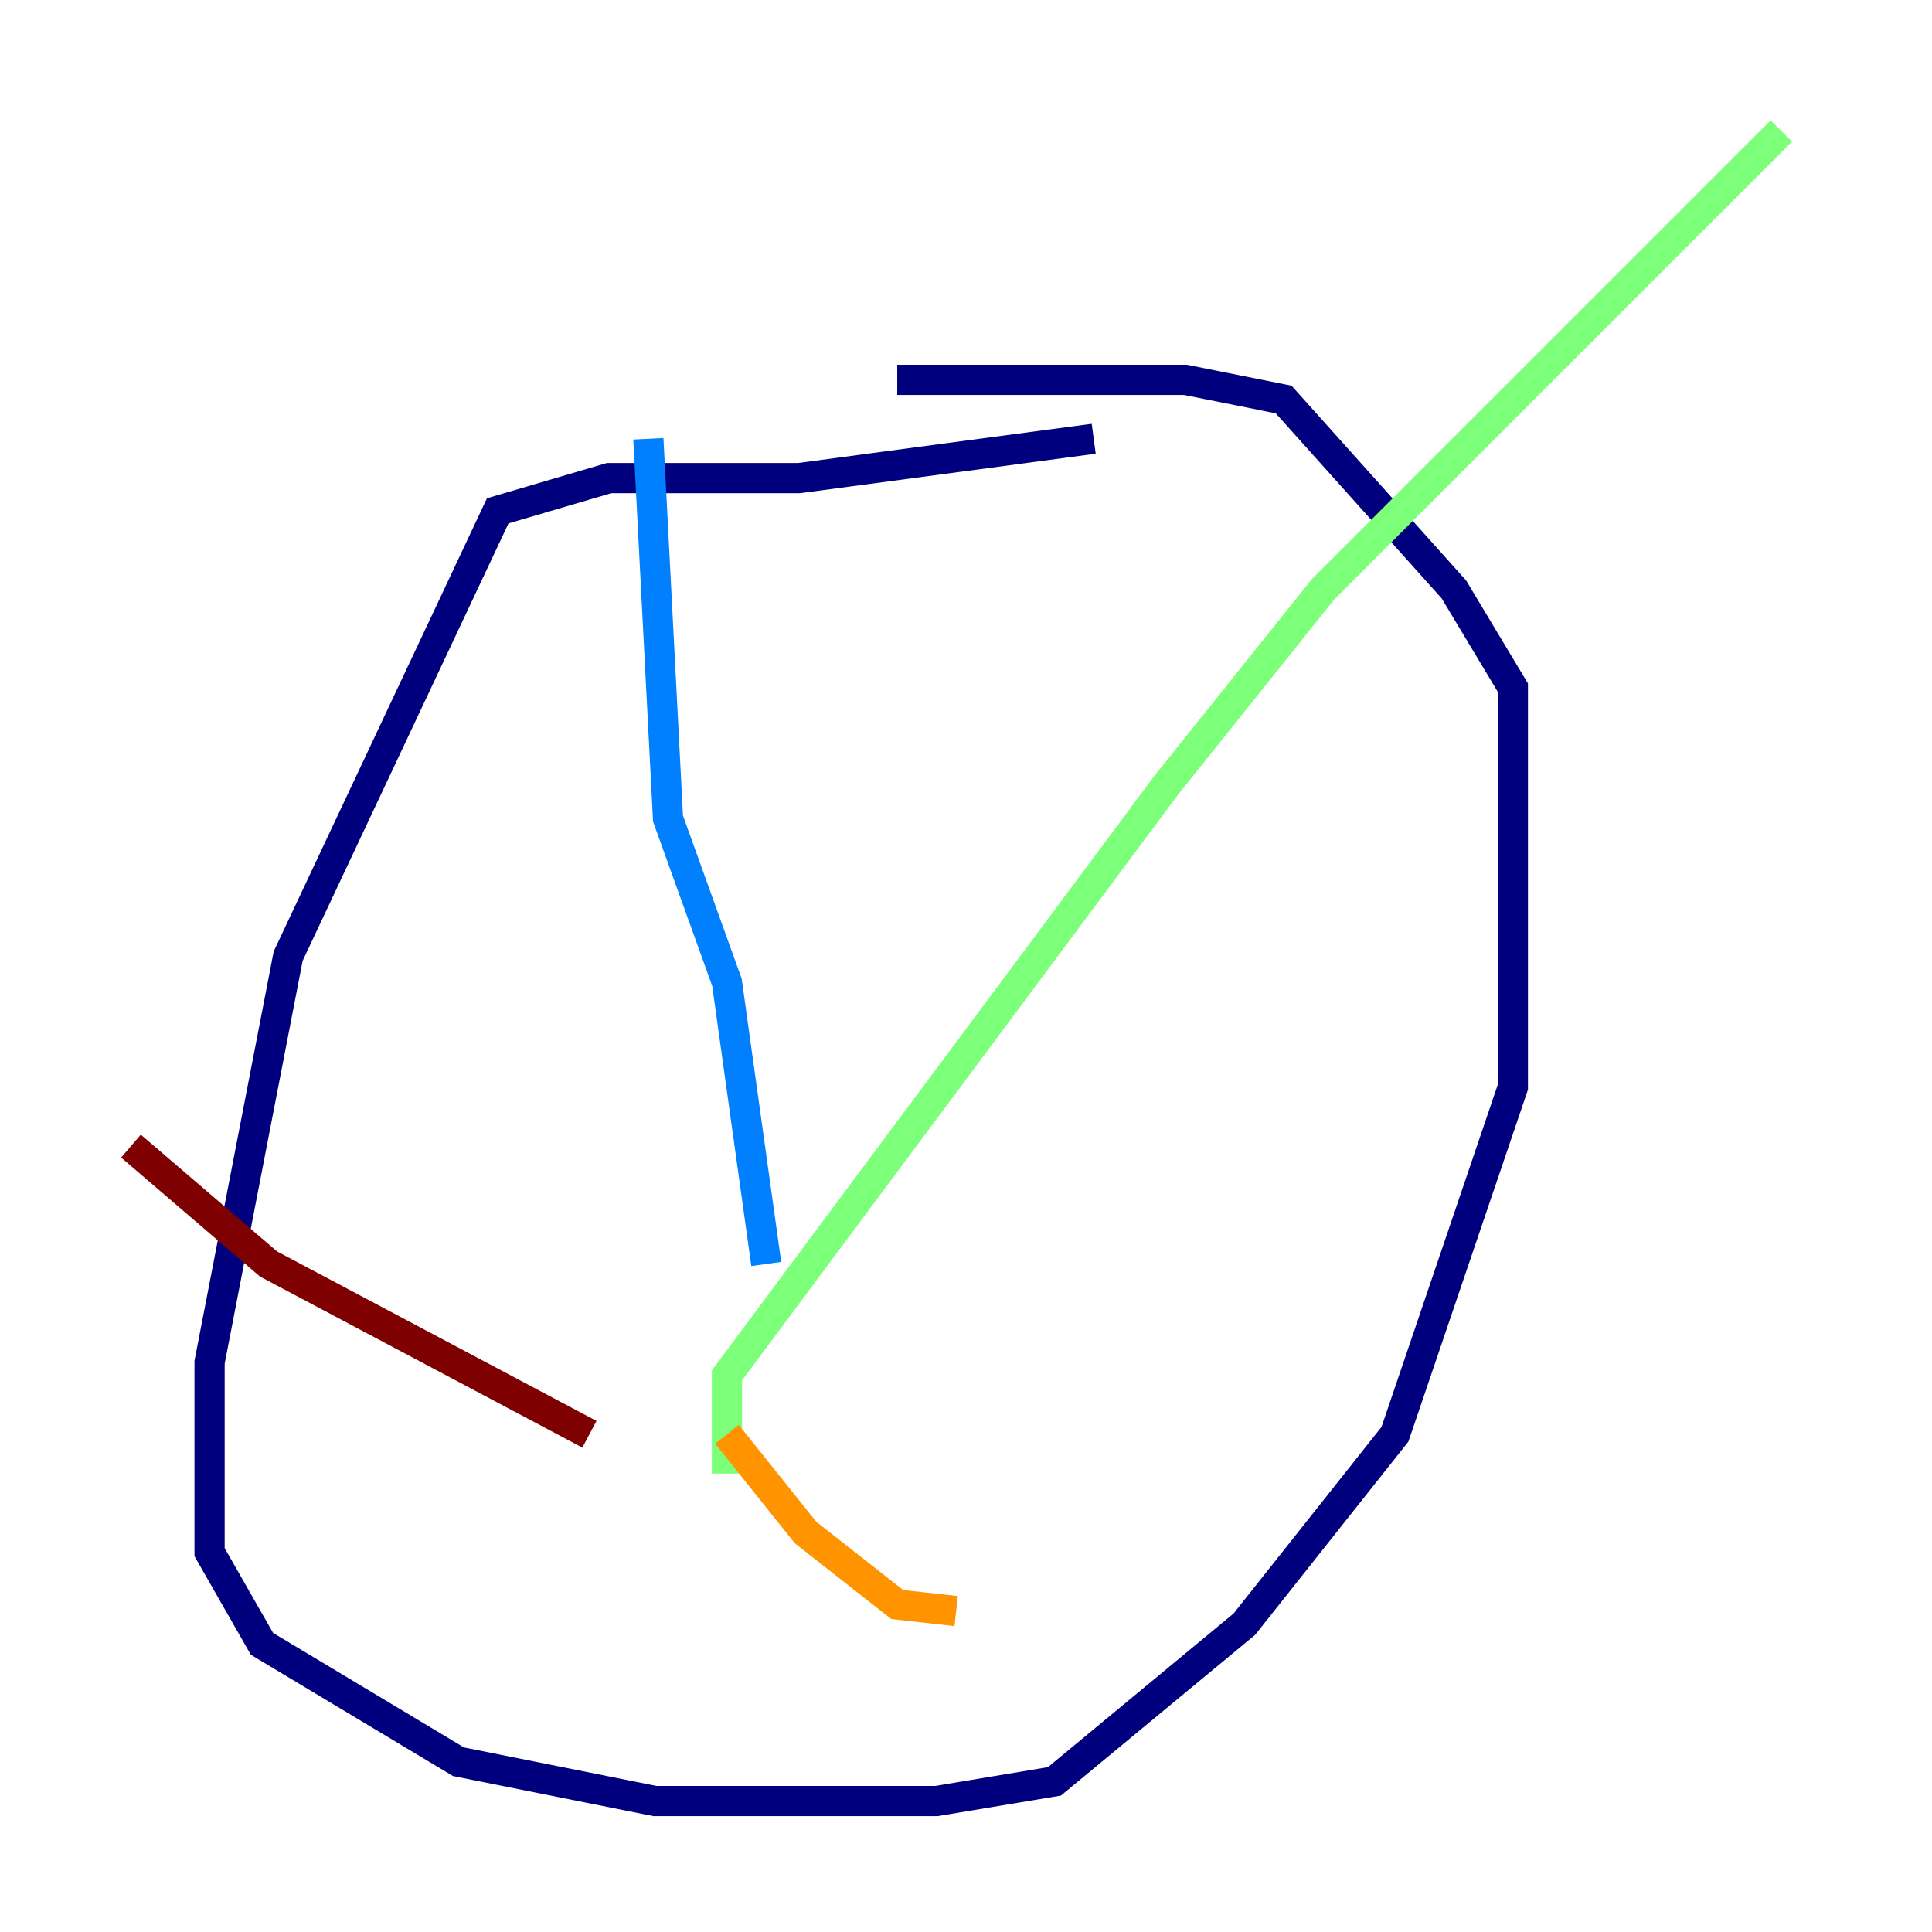 <?xml version="1.0" encoding="utf-8" ?>
<svg baseProfile="tiny" height="128" version="1.2" viewBox="0,0,128,128" width="128" xmlns="http://www.w3.org/2000/svg" xmlns:ev="http://www.w3.org/2001/xml-events" xmlns:xlink="http://www.w3.org/1999/xlink"><defs /><polyline fill="none" points="72.461,29.071 52.936,31.675 40.352,31.675 32.976,33.844 19.091,63.349 13.885,90.251 13.885,102.834 17.356,108.909 30.373,116.719 43.39,119.322 62.047,119.322 69.858,118.02 82.441,107.607 92.42,95.024 100.231,72.027 100.231,45.559 96.325,39.051 85.044,26.468 78.536,25.166 59.444,25.166" stroke="#00007f" stroke-width="2" /><polyline fill="none" points="50.766,83.742 48.163,65.085 44.258,54.237 42.956,29.071" stroke="#0080ff" stroke-width="2" /><polyline fill="none" points="48.163,97.627 48.163,91.119 77.234,52.068 87.647,39.051 118.02,8.678" stroke="#7cff79" stroke-width="2" /><polyline fill="none" points="48.163,95.024 53.37,101.532 59.444,106.305 63.349,106.739" stroke="#ff9400" stroke-width="2" /><polyline fill="none" points="39.051,95.024 17.79,83.742 8.678,75.932" stroke="#7f0000" stroke-width="2" /></svg>